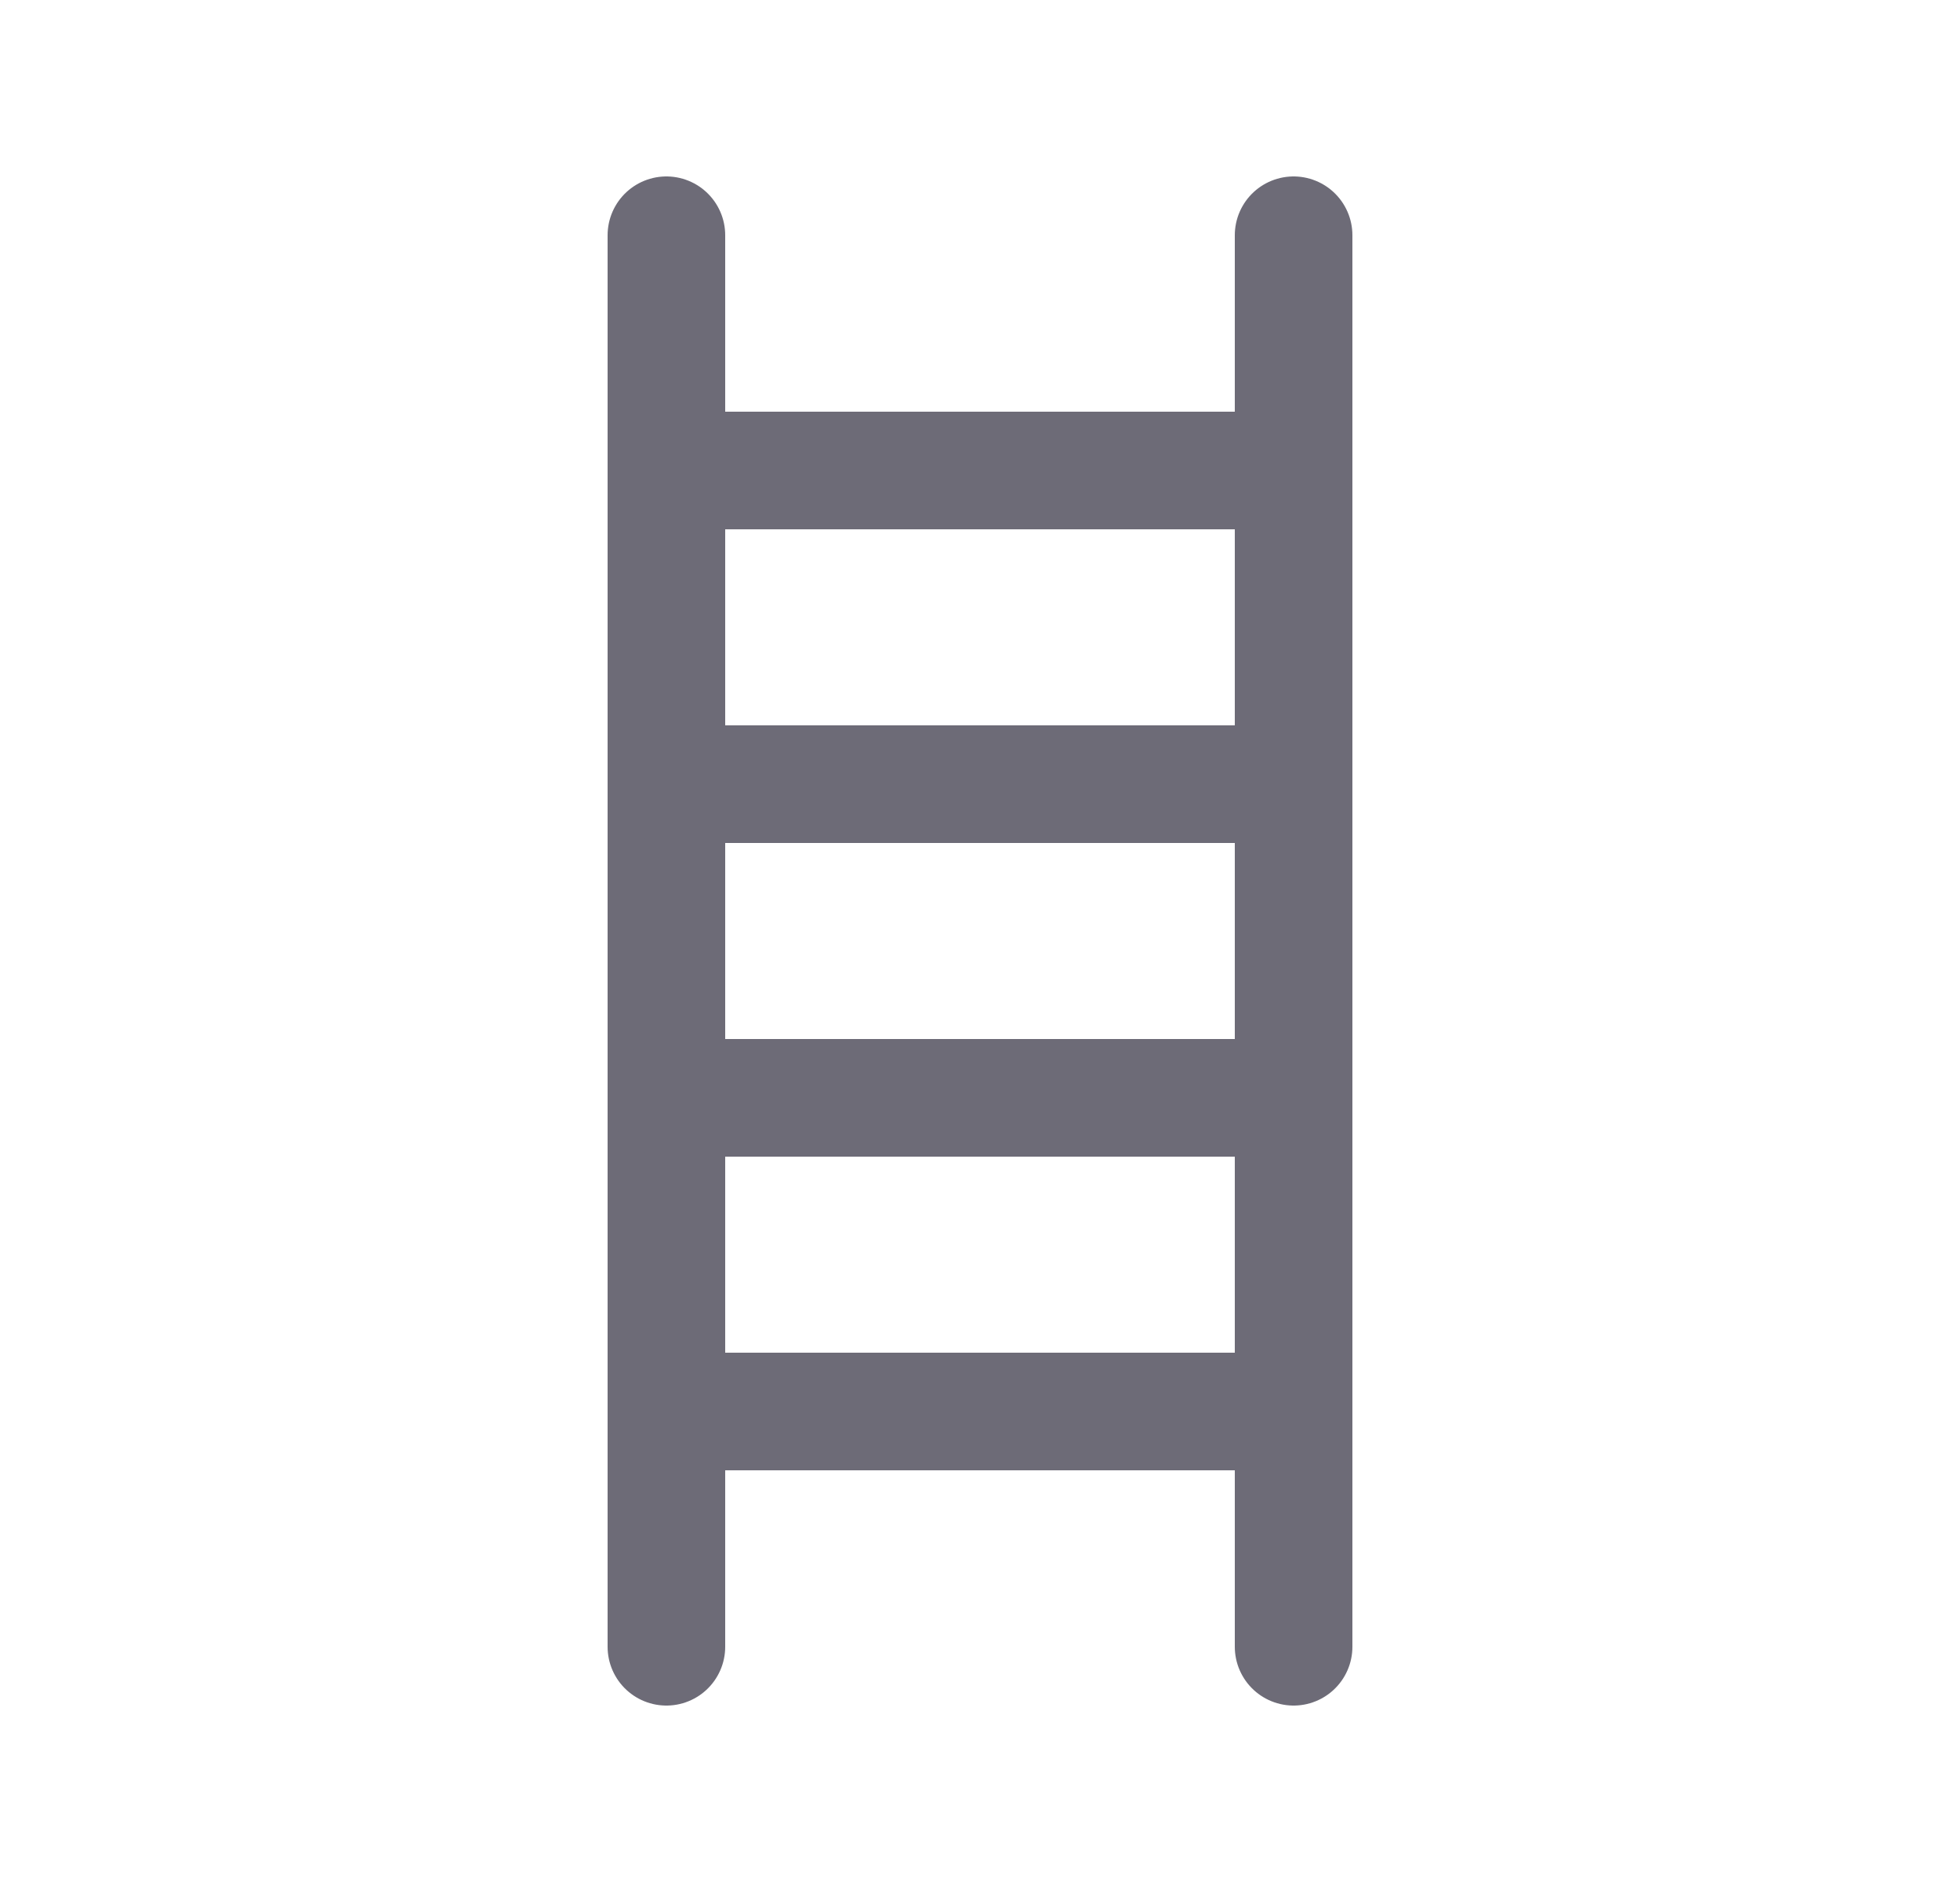 <svg width="25" height="24" viewBox="0 0 25 24" fill="none" xmlns="http://www.w3.org/2000/svg">
<path d="M8.5 3V21" stroke="#6D6B77" stroke-width="1.5" stroke-linecap="round" stroke-linejoin="round"/>
<path d="M16.5 3V21" stroke="#6D6B77" stroke-width="1.5" stroke-linecap="round" stroke-linejoin="round"/>
<path d="M8.5 14H16.5" stroke="#6D6B77" stroke-width="1.5" stroke-linecap="round" stroke-linejoin="round"/>
<path d="M8.5 10H16.5" stroke="#6D6B77" stroke-width="1.5" stroke-linecap="round" stroke-linejoin="round"/>
<path d="M8.5 6H16.5" stroke="#6D6B77" stroke-width="1.5" stroke-linecap="round" stroke-linejoin="round"/>
<path d="M8.5 18H16.5" stroke="#6D6B77" stroke-width="1.5" stroke-linecap="round" stroke-linejoin="round"/>
</svg>
